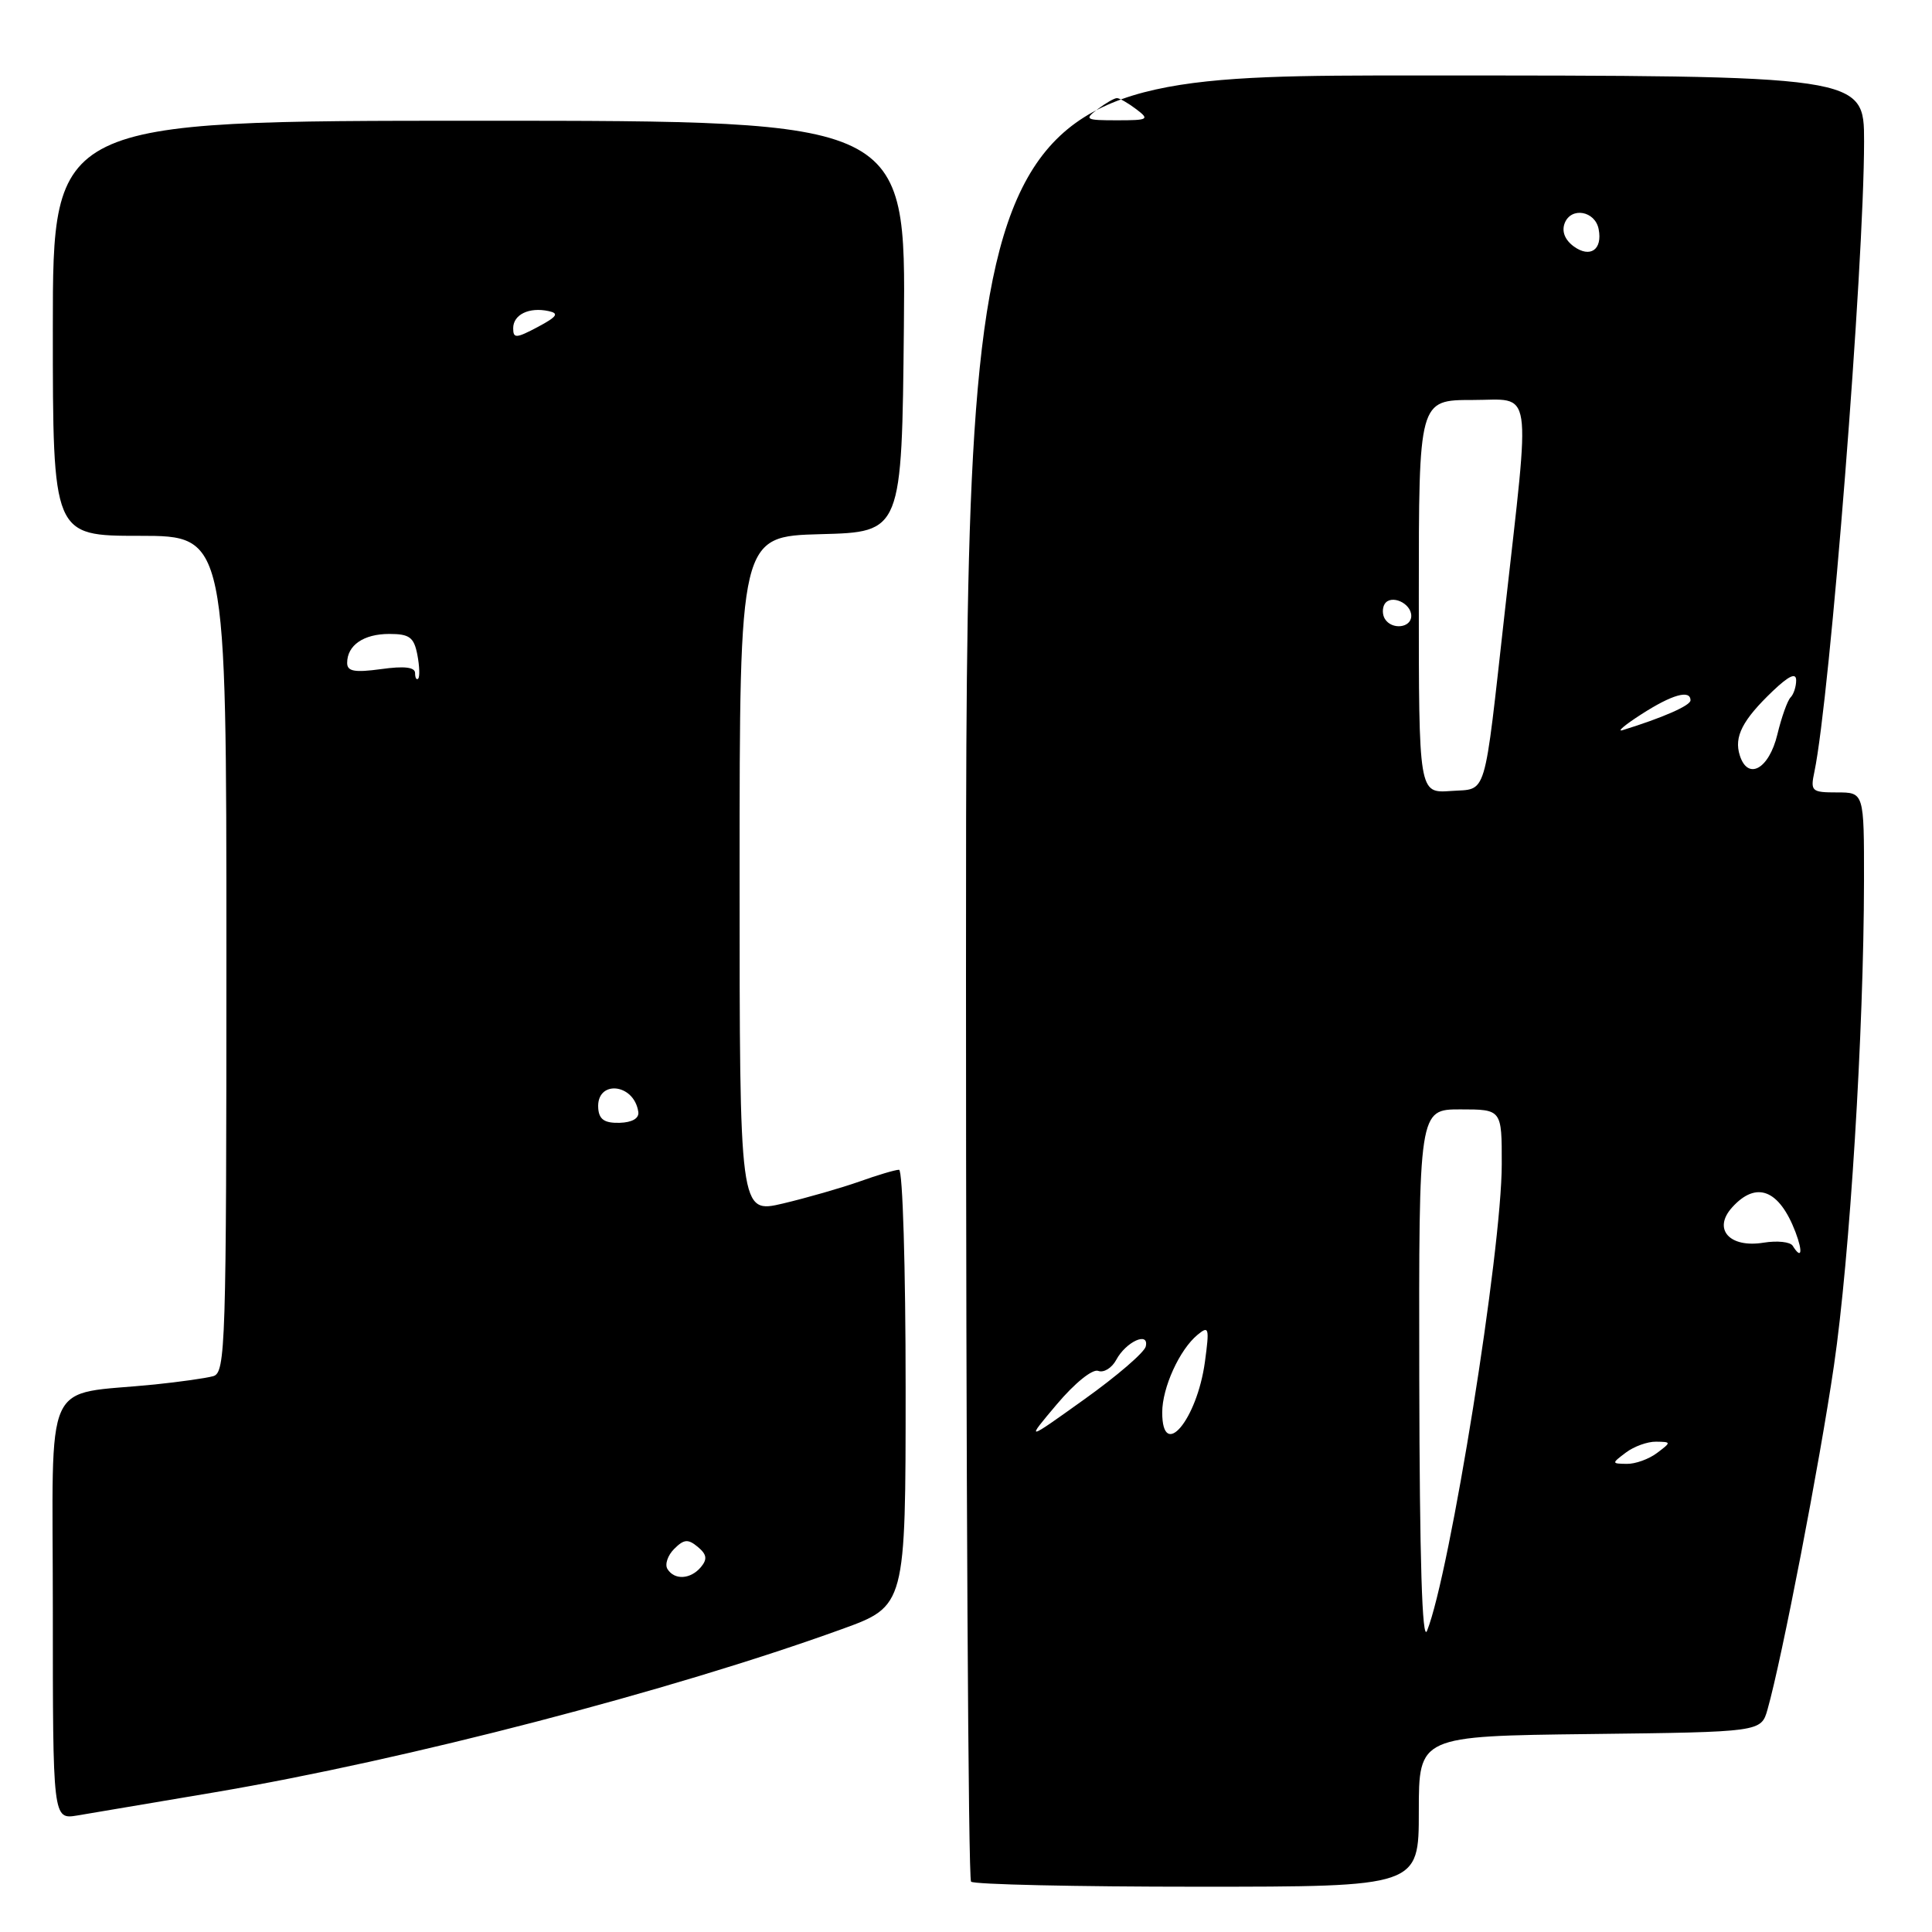 <?xml version="1.0" encoding="UTF-8" standalone="no"?>
<!DOCTYPE svg PUBLIC "-//W3C//DTD SVG 1.1//EN" "http://www.w3.org/Graphics/SVG/1.1/DTD/svg11.dtd" >
<svg xmlns="http://www.w3.org/2000/svg" xmlns:xlink="http://www.w3.org/1999/xlink" version="1.1" viewBox="0 0 256 256">
 <g >
 <path fill="currentColor"
d=" M 188.00 240.02 C 188.00 230.04 188.00 230.04 210.68 229.77 C 233.36 229.50 233.36 229.50 234.21 226.50 C 236.10 219.85 241.12 193.86 243.01 180.93 C 245.12 166.52 246.96 136.70 246.99 116.75 C 247.00 105.00 247.00 105.00 243.42 105.00 C 240.04 105.00 239.87 104.85 240.42 102.25 C 242.49 92.36 246.99 35.33 247.00 18.75 C 247.00 10.00 247.00 10.00 187.50 10.00 C 128.00 10.00 128.00 10.00 128.00 129.33 C 128.00 194.97 128.30 248.97 128.67 249.33 C 129.03 249.70 142.53 250.00 158.67 250.00 C 188.00 250.00 188.00 250.00 188.00 240.02 Z  M 28.50 237.48 C 53.85 233.18 88.94 224.05 111.52 215.88 C 120.00 212.81 120.00 212.81 120.00 183.91 C 120.00 168.01 119.61 155.00 119.13 155.00 C 118.64 155.00 116.28 155.70 113.88 156.56 C 111.47 157.41 106.91 158.72 103.75 159.47 C 98.00 160.82 98.00 160.82 98.00 115.95 C 98.00 71.07 98.00 71.07 108.75 70.78 C 119.50 70.50 119.50 70.50 119.77 43.25 C 120.03 16.00 120.03 16.00 63.52 16.00 C 7.00 16.00 7.00 16.00 7.00 43.50 C 7.00 71.00 7.00 71.00 18.50 71.00 C 30.00 71.00 30.00 71.00 30.00 126.43 C 30.00 178.37 29.89 181.90 28.25 182.35 C 27.29 182.62 23.80 183.11 20.50 183.45 C 5.46 184.98 7.00 181.60 7.00 213.13 C 7.00 241.09 7.00 241.09 10.25 240.56 C 12.04 240.26 20.25 238.88 28.50 237.48 Z  M 188.06 182.75 C 188.00 147.00 188.00 147.00 193.50 147.00 C 199.00 147.00 199.00 147.00 198.99 154.25 C 198.99 165.69 192.13 208.49 189.09 216.09 C 188.44 217.71 188.11 206.72 188.06 182.75 Z  M 215.44 192.47 C 216.51 191.66 218.31 191.01 219.44 191.03 C 221.47 191.06 221.47 191.09 219.56 192.53 C 218.49 193.34 216.69 193.99 215.56 193.97 C 213.53 193.94 213.53 193.91 215.44 192.47 Z  M 140.04 186.07 C 142.41 183.26 144.77 181.36 145.52 181.65 C 146.25 181.93 147.32 181.27 147.90 180.20 C 149.19 177.78 152.29 176.37 151.82 178.41 C 151.65 179.19 147.99 182.34 143.69 185.41 C 135.88 191.00 135.88 191.00 140.04 186.07 Z  M 154.00 187.15 C 154.00 183.87 156.30 178.82 158.69 176.86 C 160.19 175.62 160.27 175.93 159.66 180.44 C 158.61 188.16 154.00 193.63 154.00 187.15 Z  M 237.54 165.07 C 237.22 164.55 235.49 164.37 233.69 164.66 C 229.16 165.40 226.91 162.86 229.52 159.98 C 232.73 156.43 235.76 157.62 237.92 163.28 C 238.92 165.93 238.71 166.95 237.54 165.07 Z  M 188.00 79.06 C 188.00 53.00 188.00 53.00 195.13 53.00 C 203.21 53.00 202.82 50.46 199.40 81.00 C 196.56 106.33 197.13 104.45 192.24 104.81 C 188.00 105.11 188.00 105.11 188.00 79.06 Z  M 230.53 100.09 C 229.74 97.62 230.89 95.40 234.91 91.56 C 237.05 89.53 238.00 89.09 238.00 90.15 C 238.00 90.98 237.67 92.00 237.26 92.41 C 236.85 92.82 236.06 95.03 235.51 97.32 C 234.40 101.91 231.60 103.47 230.53 100.09 Z  M 217.50 94.64 C 221.55 92.03 224.00 91.34 224.00 92.80 C 224.00 93.49 220.31 95.11 215.00 96.75 C 214.18 97.00 215.30 96.05 217.50 94.64 Z  M 183.50 82.00 C 183.16 81.45 183.15 80.57 183.47 80.04 C 184.30 78.71 187.00 79.91 187.00 81.61 C 187.00 83.21 184.42 83.50 183.50 82.00 Z  M 208.53 32.65 C 207.35 31.78 206.91 30.66 207.33 29.57 C 208.18 27.38 211.37 27.94 211.83 30.37 C 212.36 33.09 210.70 34.23 208.53 32.65 Z  M 145.44 14.47 C 146.51 13.66 147.66 13.00 148.00 13.00 C 148.34 13.00 149.49 13.66 150.56 14.47 C 152.36 15.83 152.17 15.94 148.00 15.94 C 143.83 15.94 143.64 15.83 145.44 14.47 Z  M 88.44 207.90 C 88.07 207.30 88.47 206.10 89.33 205.24 C 90.63 203.94 91.17 203.90 92.46 204.97 C 93.65 205.96 93.75 206.59 92.89 207.63 C 91.52 209.28 89.37 209.41 88.44 207.90 Z  M 79.27 146.87 C 78.98 143.05 84.02 143.50 84.58 147.34 C 84.70 148.19 83.76 148.73 82.10 148.78 C 80.11 148.83 79.38 148.34 79.27 146.87 Z  M 55.00 89.19 C 55.00 88.40 53.58 88.23 50.50 88.66 C 46.97 89.14 46.00 88.96 46.00 87.84 C 46.00 85.50 48.18 84.00 51.58 84.00 C 54.26 84.00 54.85 84.44 55.30 86.75 C 55.59 88.26 55.64 89.69 55.41 89.92 C 55.19 90.15 55.00 89.82 55.00 89.19 Z  M 68.00 43.49 C 68.00 41.69 70.10 40.66 72.69 41.22 C 74.12 41.52 73.82 41.96 71.25 43.33 C 68.38 44.85 68.00 44.87 68.00 43.49 Z "/>
</g>
</svg>